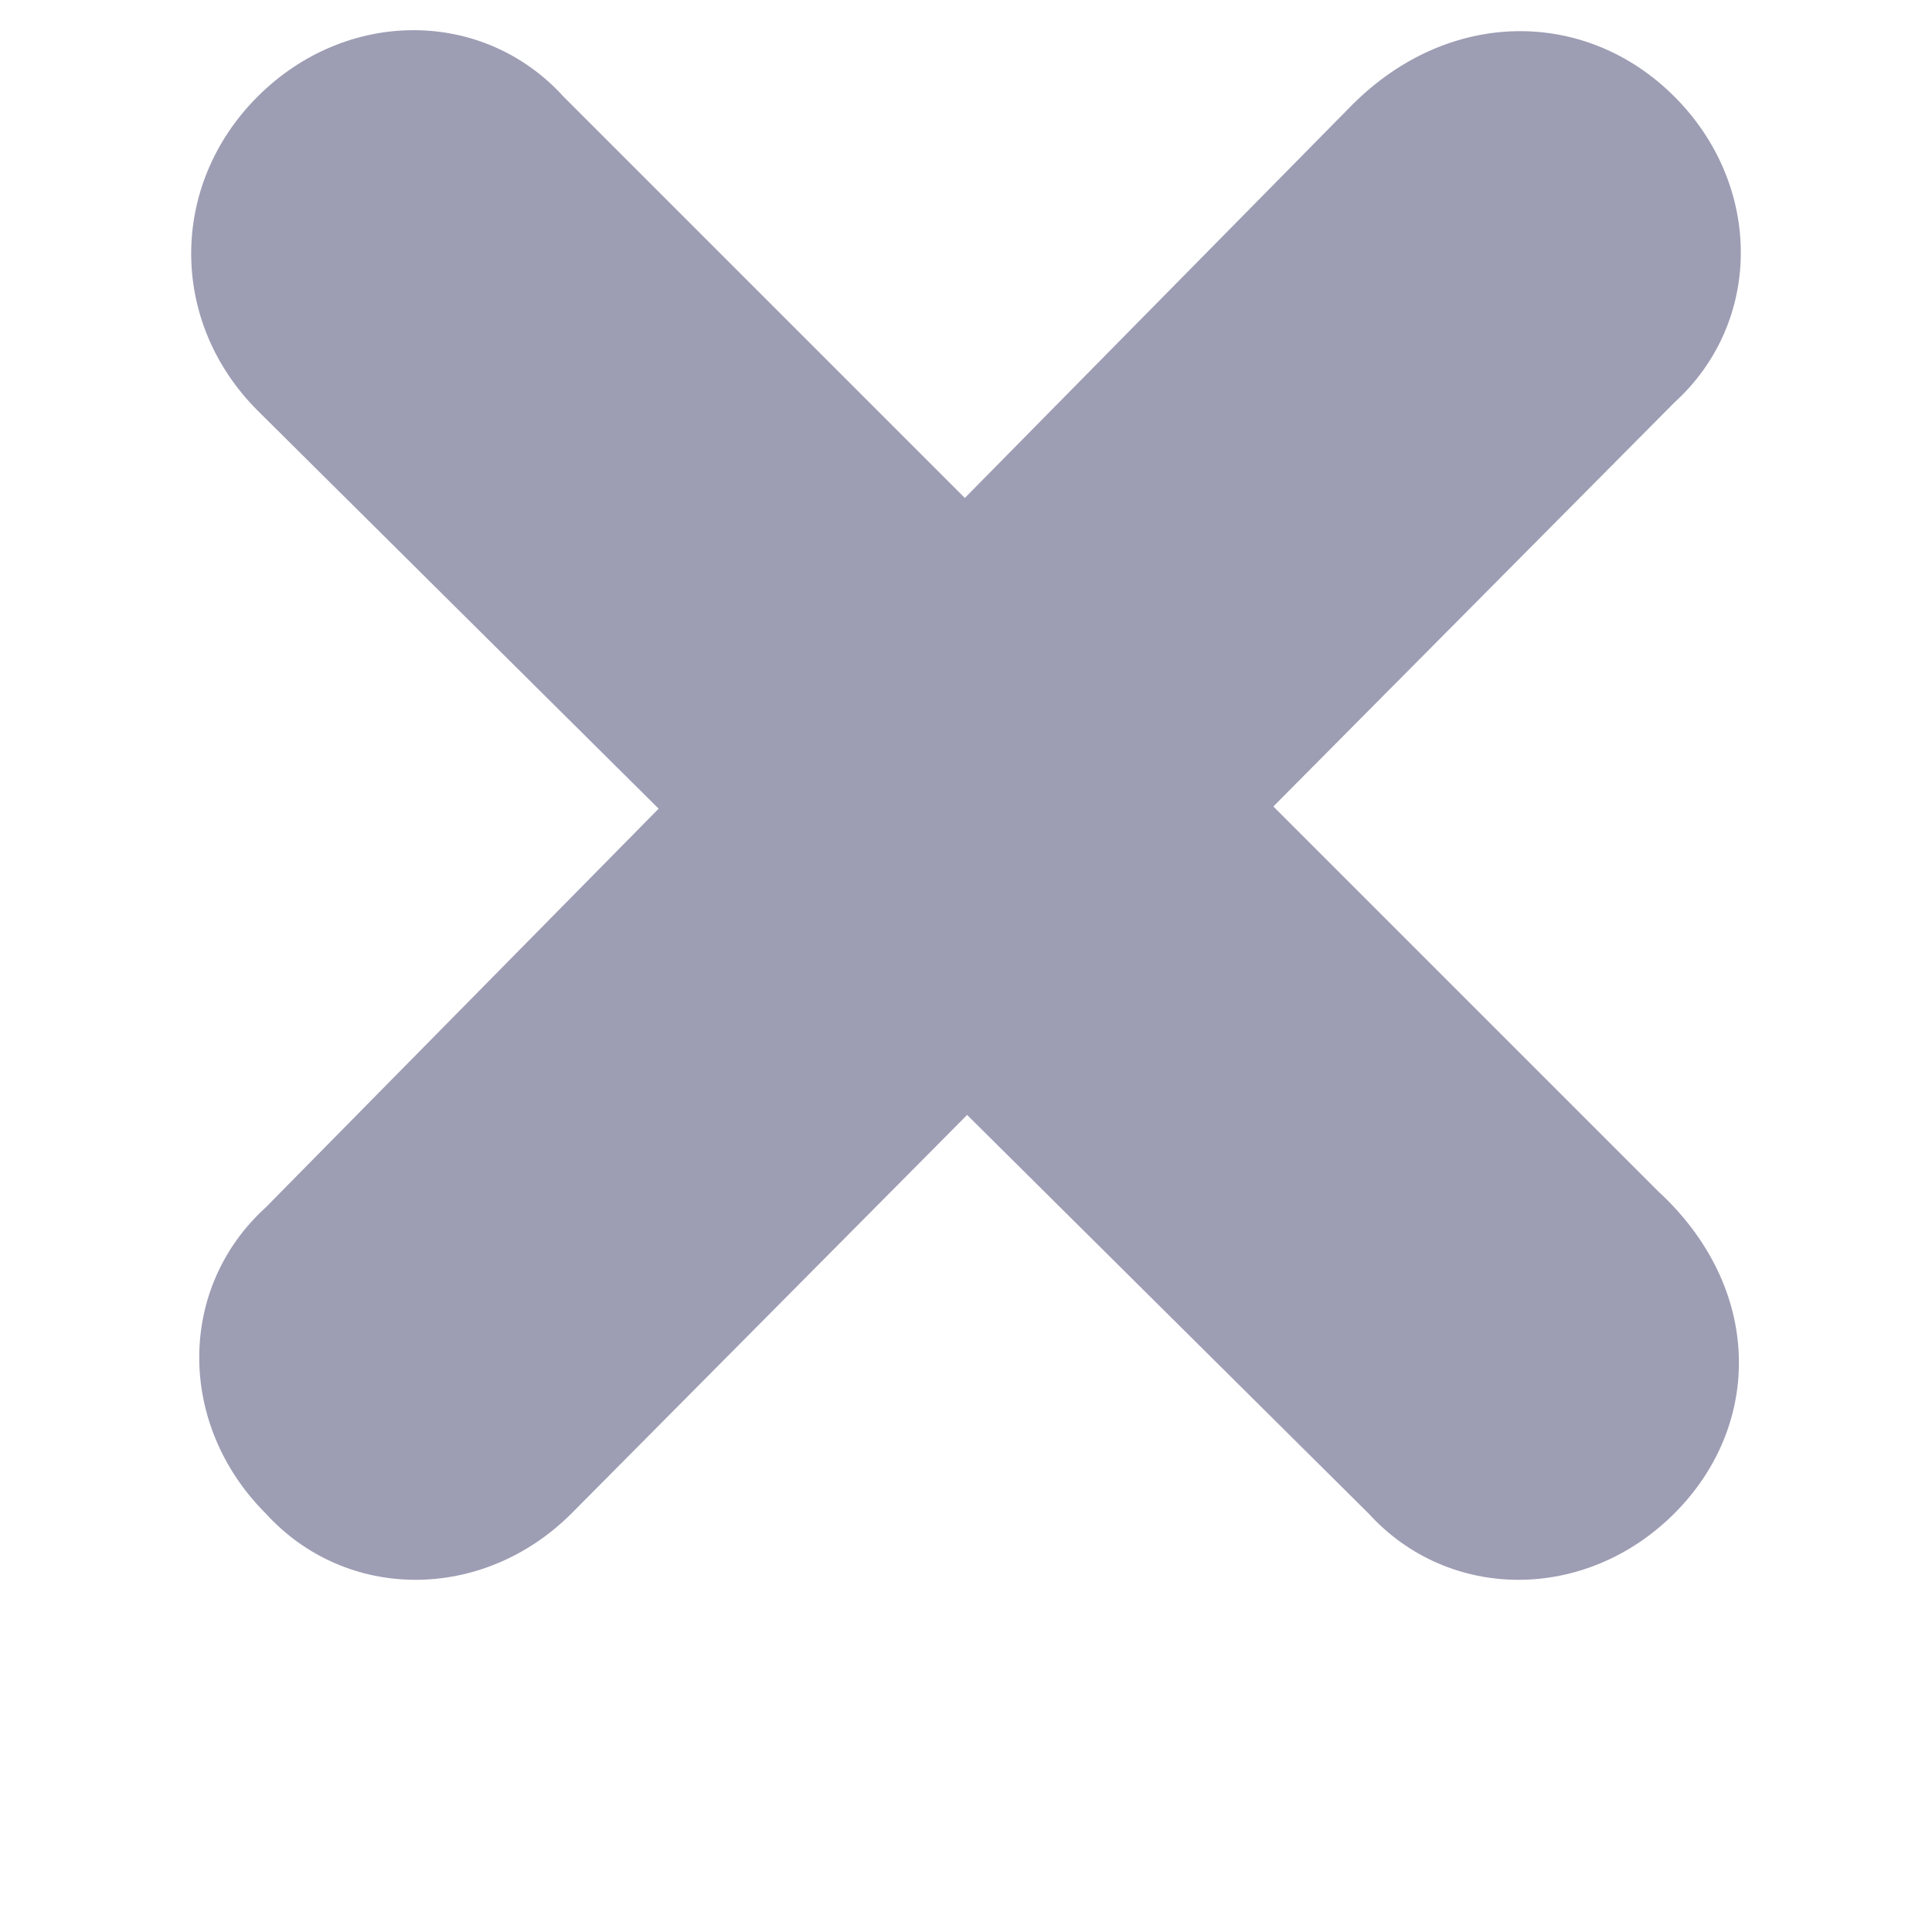 <?xml version="1.0" encoding="utf-8"?>
<!-- Generator: Adobe Illustrator 24.0.3, SVG Export Plug-In . SVG Version: 6.00 Build 0)  -->
<svg version="1.1" id="Layer_1" xmlns="http://www.w3.org/2000/svg" xmlns:xlink="http://www.w3.org/1999/xlink" x="0px" y="0px"
	 viewBox="0 0 24 24" style="enable-background:new 0 0 24 24;" xml:space="preserve">
<style type="text/css">
	.st0{fill:#9D9DB4;}
</style>
<g>
	<path class="st0" d="M20.8,18.8L20.8,18.8c-1.1,1.1-2.8,1.1-3.8,0L3.2,5.1C2.1,4,2.1,2.3,3.2,1.2l0,0c1.1-1.1,2.8-1.1,3.8,0
		l13.6,13.6C21.9,16,21.9,17.7,20.8,18.8z"/>
	<path class="st0" d="M20.8,1.2L20.8,1.2c1.1,1.1,1.1,2.8,0,3.8L7.1,18.8c-1.1,1.1-2.8,1.1-3.8,0l0,0c-1.1-1.1-1.1-2.8,0-3.8
		L16.8,1.3C18,0.1,19.7,0.1,20.8,1.2z"/>
</g>
</svg>
